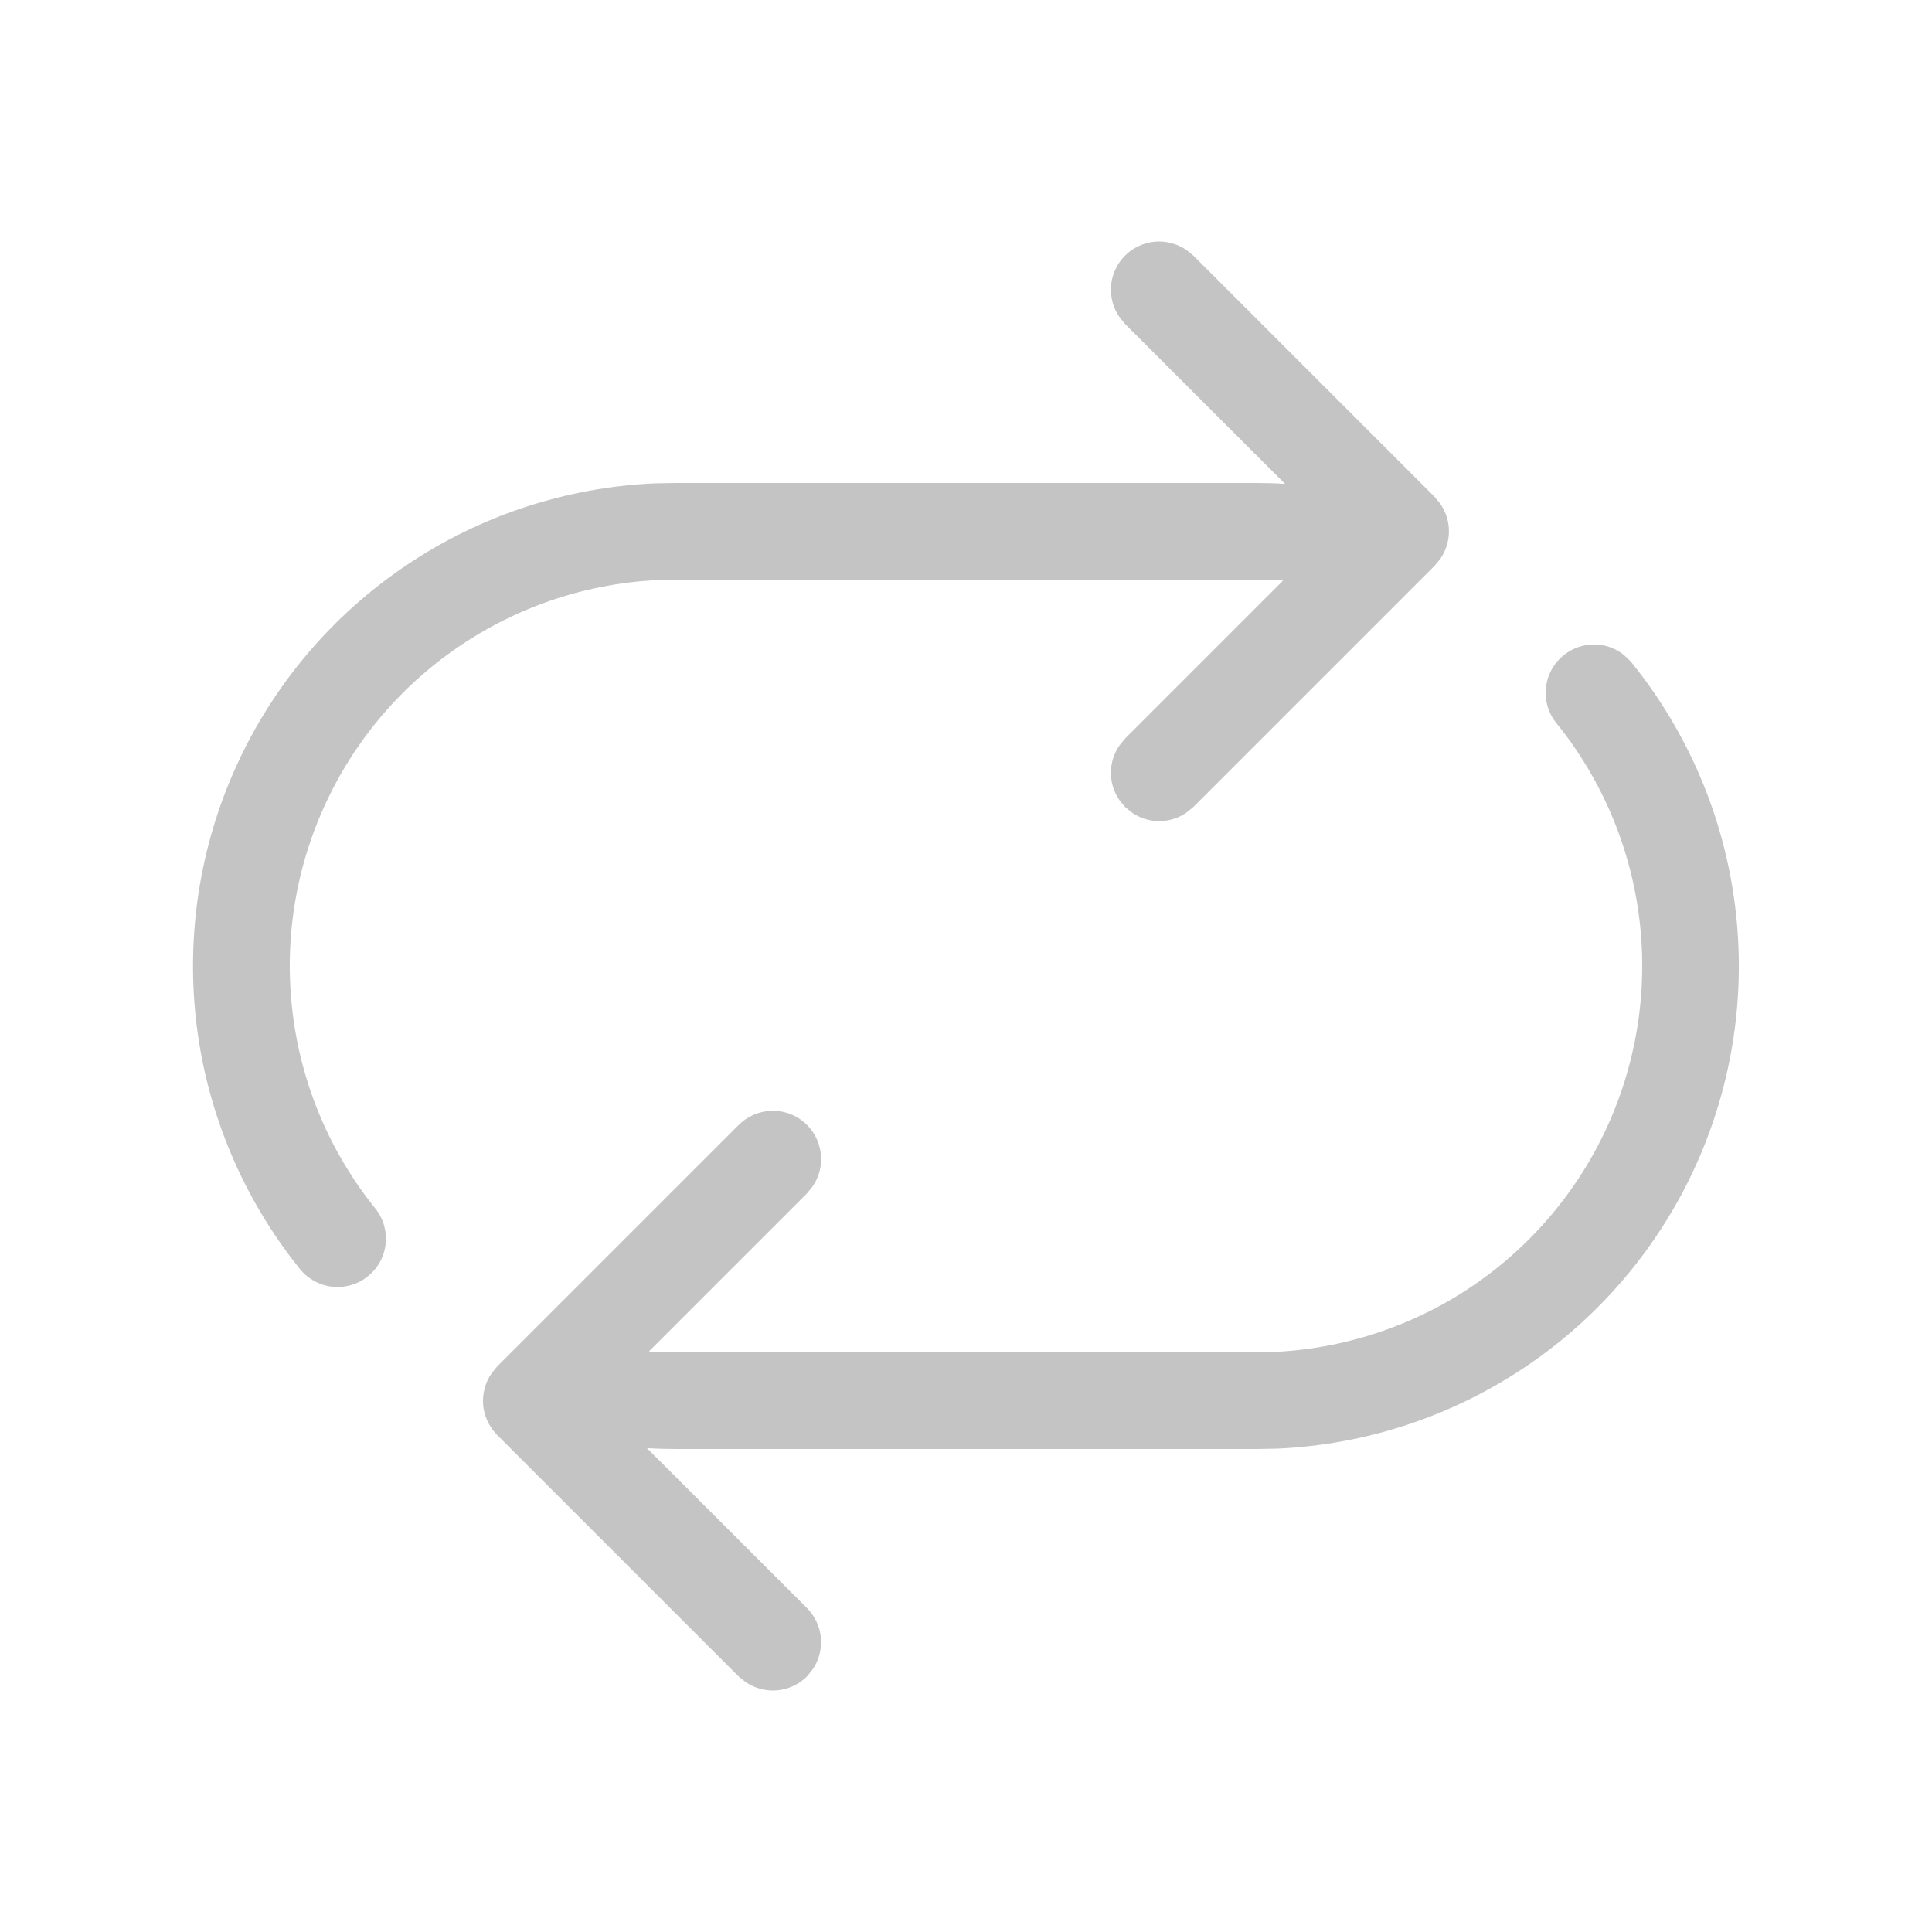 <svg width="22" height="22" viewBox="0 0 22 22" fill="none" xmlns="http://www.w3.org/2000/svg">
<path d="M18.15 7.338C18.278 7.338 18.395 7.382 18.489 7.456L18.562 7.525L18.581 7.547C19.22 8.339 19.627 9.293 19.756 10.303C19.885 11.312 19.732 12.338 19.313 13.265C18.894 14.193 18.226 14.986 17.383 15.556C16.54 16.126 15.555 16.452 14.539 16.496L14.3 16.5H7.7C7.589 16.5 7.478 16.497 7.367 16.49L9.189 18.311C9.28 18.402 9.336 18.522 9.348 18.65C9.359 18.779 9.325 18.907 9.252 19.012L9.189 19.09C9.098 19.18 8.978 19.236 8.85 19.248C8.722 19.259 8.593 19.226 8.488 19.152L8.411 19.09L5.661 16.34C5.57 16.248 5.514 16.128 5.502 16C5.491 15.872 5.525 15.743 5.598 15.638L5.661 15.561L8.411 12.811C8.508 12.713 8.638 12.656 8.775 12.649C8.912 12.643 9.047 12.688 9.153 12.776C9.258 12.864 9.327 12.989 9.345 13.125C9.364 13.261 9.331 13.399 9.252 13.512L9.189 13.589L7.389 15.389L7.543 15.398L7.7 15.4H14.3C15.131 15.4 15.945 15.165 16.648 14.722C17.35 14.278 17.913 13.645 18.271 12.895C18.629 12.145 18.767 11.309 18.67 10.484C18.573 9.659 18.244 8.878 17.721 8.232C17.656 8.152 17.616 8.054 17.604 7.951C17.593 7.848 17.61 7.744 17.655 7.651C17.7 7.558 17.77 7.479 17.858 7.424C17.945 7.369 18.047 7.339 18.15 7.339V7.338ZM12.811 2.911C12.902 2.82 13.022 2.764 13.15 2.752C13.278 2.741 13.406 2.775 13.512 2.848L13.589 2.911L16.339 5.661L16.402 5.738C16.465 5.83 16.499 5.938 16.499 6.05C16.499 6.162 16.465 6.271 16.402 6.362L16.339 6.439L13.589 9.189L13.512 9.252C13.421 9.316 13.312 9.35 13.2 9.35C13.088 9.35 12.979 9.316 12.888 9.252L12.811 9.189L12.748 9.112C12.684 9.021 12.65 8.912 12.65 8.8C12.65 8.688 12.684 8.58 12.748 8.488L12.811 8.411L14.611 6.611L14.457 6.602L14.3 6.6H7.7C6.868 6.6 6.054 6.836 5.351 7.28C4.647 7.724 4.084 8.358 3.727 9.109C3.369 9.86 3.232 10.696 3.331 11.522C3.429 12.348 3.76 13.129 4.284 13.774C4.372 13.891 4.41 14.038 4.389 14.183C4.369 14.327 4.291 14.458 4.174 14.545C4.117 14.589 4.051 14.62 3.981 14.638C3.911 14.656 3.838 14.66 3.766 14.65C3.622 14.629 3.491 14.552 3.403 14.435C2.769 13.642 2.366 12.688 2.24 11.681C2.115 10.672 2.27 9.649 2.691 8.724C3.111 7.799 3.779 7.009 4.621 6.441C5.463 5.872 6.446 5.548 7.461 5.504L7.7 5.5H14.3C14.412 5.5 14.523 5.503 14.633 5.51L12.811 3.689L12.748 3.612C12.675 3.507 12.641 3.378 12.652 3.25C12.664 3.122 12.72 3.002 12.811 2.911Z" fill="#C4C4C4"/>
</svg>

